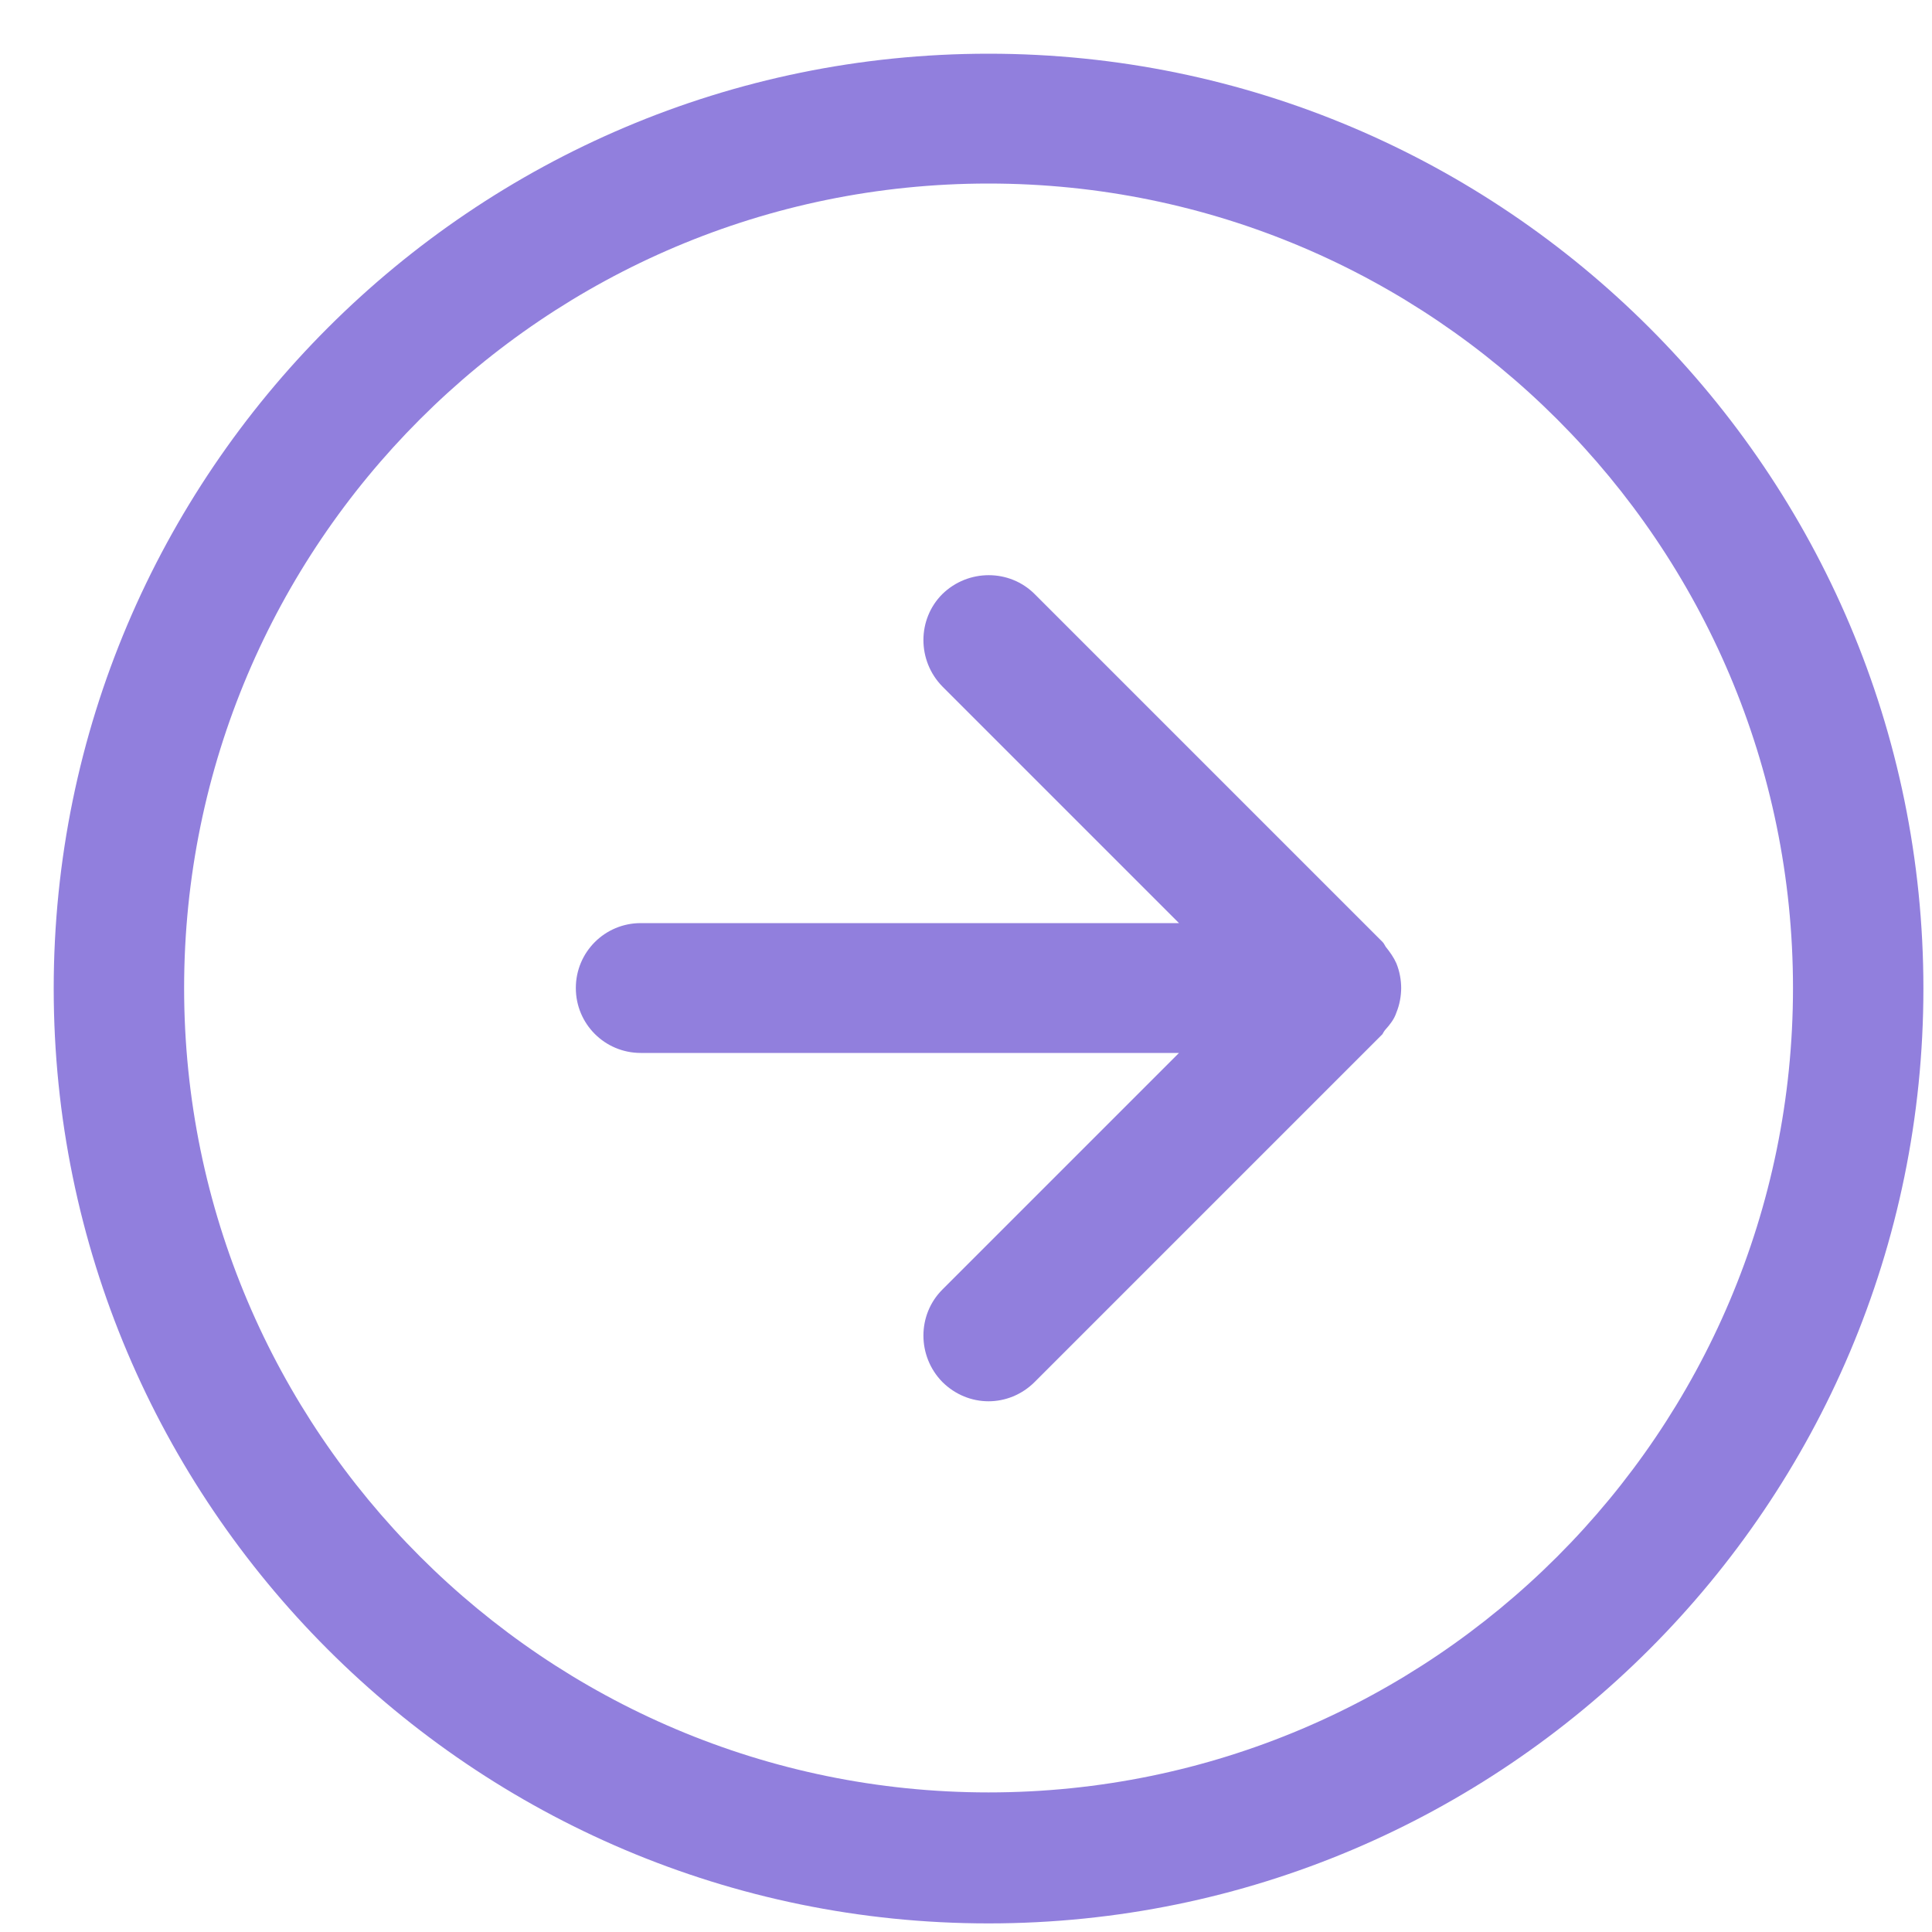 <svg width="20" height="20" viewBox="0 0 20 20" fill="none" xmlns="http://www.w3.org/2000/svg">
<g id="RightCircle" clip-path="url(#clip0_4062_54929)">
<path id="Vector" d="M10.233 0.556C4.9 0.556 0.556 4.894 0.556 10.233C0.556 15.572 4.895 19.911 10.233 19.911C15.572 19.911 19.911 15.572 19.911 10.233C19.911 4.894 15.572 0.556 10.233 0.556ZM10.233 18.555C5.645 18.555 1.906 14.822 1.906 10.228C1.906 5.633 5.639 1.9 10.233 1.9C14.828 1.9 18.561 5.633 18.561 10.228C18.561 14.822 14.828 18.555 10.233 18.555Z" fill="#917FDD"/>
<path id="Vector_2" d="M14.505 10.233C14.505 10.144 14.489 10.056 14.455 9.972C14.428 9.911 14.389 9.856 14.344 9.8C14.333 9.783 14.328 9.767 14.311 9.75L10.711 6.15C10.45 5.889 10.022 5.889 9.755 6.15C9.494 6.411 9.494 6.839 9.755 7.106L12.205 9.556H6.633C6.261 9.556 5.961 9.856 5.961 10.228C5.961 10.6 6.261 10.9 6.633 10.9H12.205L9.755 13.35C9.494 13.611 9.494 14.039 9.755 14.306C9.889 14.439 10.061 14.506 10.233 14.506C10.405 14.506 10.578 14.439 10.711 14.306L14.311 10.706C14.311 10.706 14.328 10.672 14.344 10.656C14.389 10.606 14.433 10.55 14.455 10.483C14.489 10.4 14.505 10.311 14.505 10.222V10.233Z" fill="#917FDD"/>
</g>
<defs>
<clipPath id="clip0_4062_54929">
<rect width="20" height="20" fill="white"/>
</clipPath>
</defs>
</svg>
